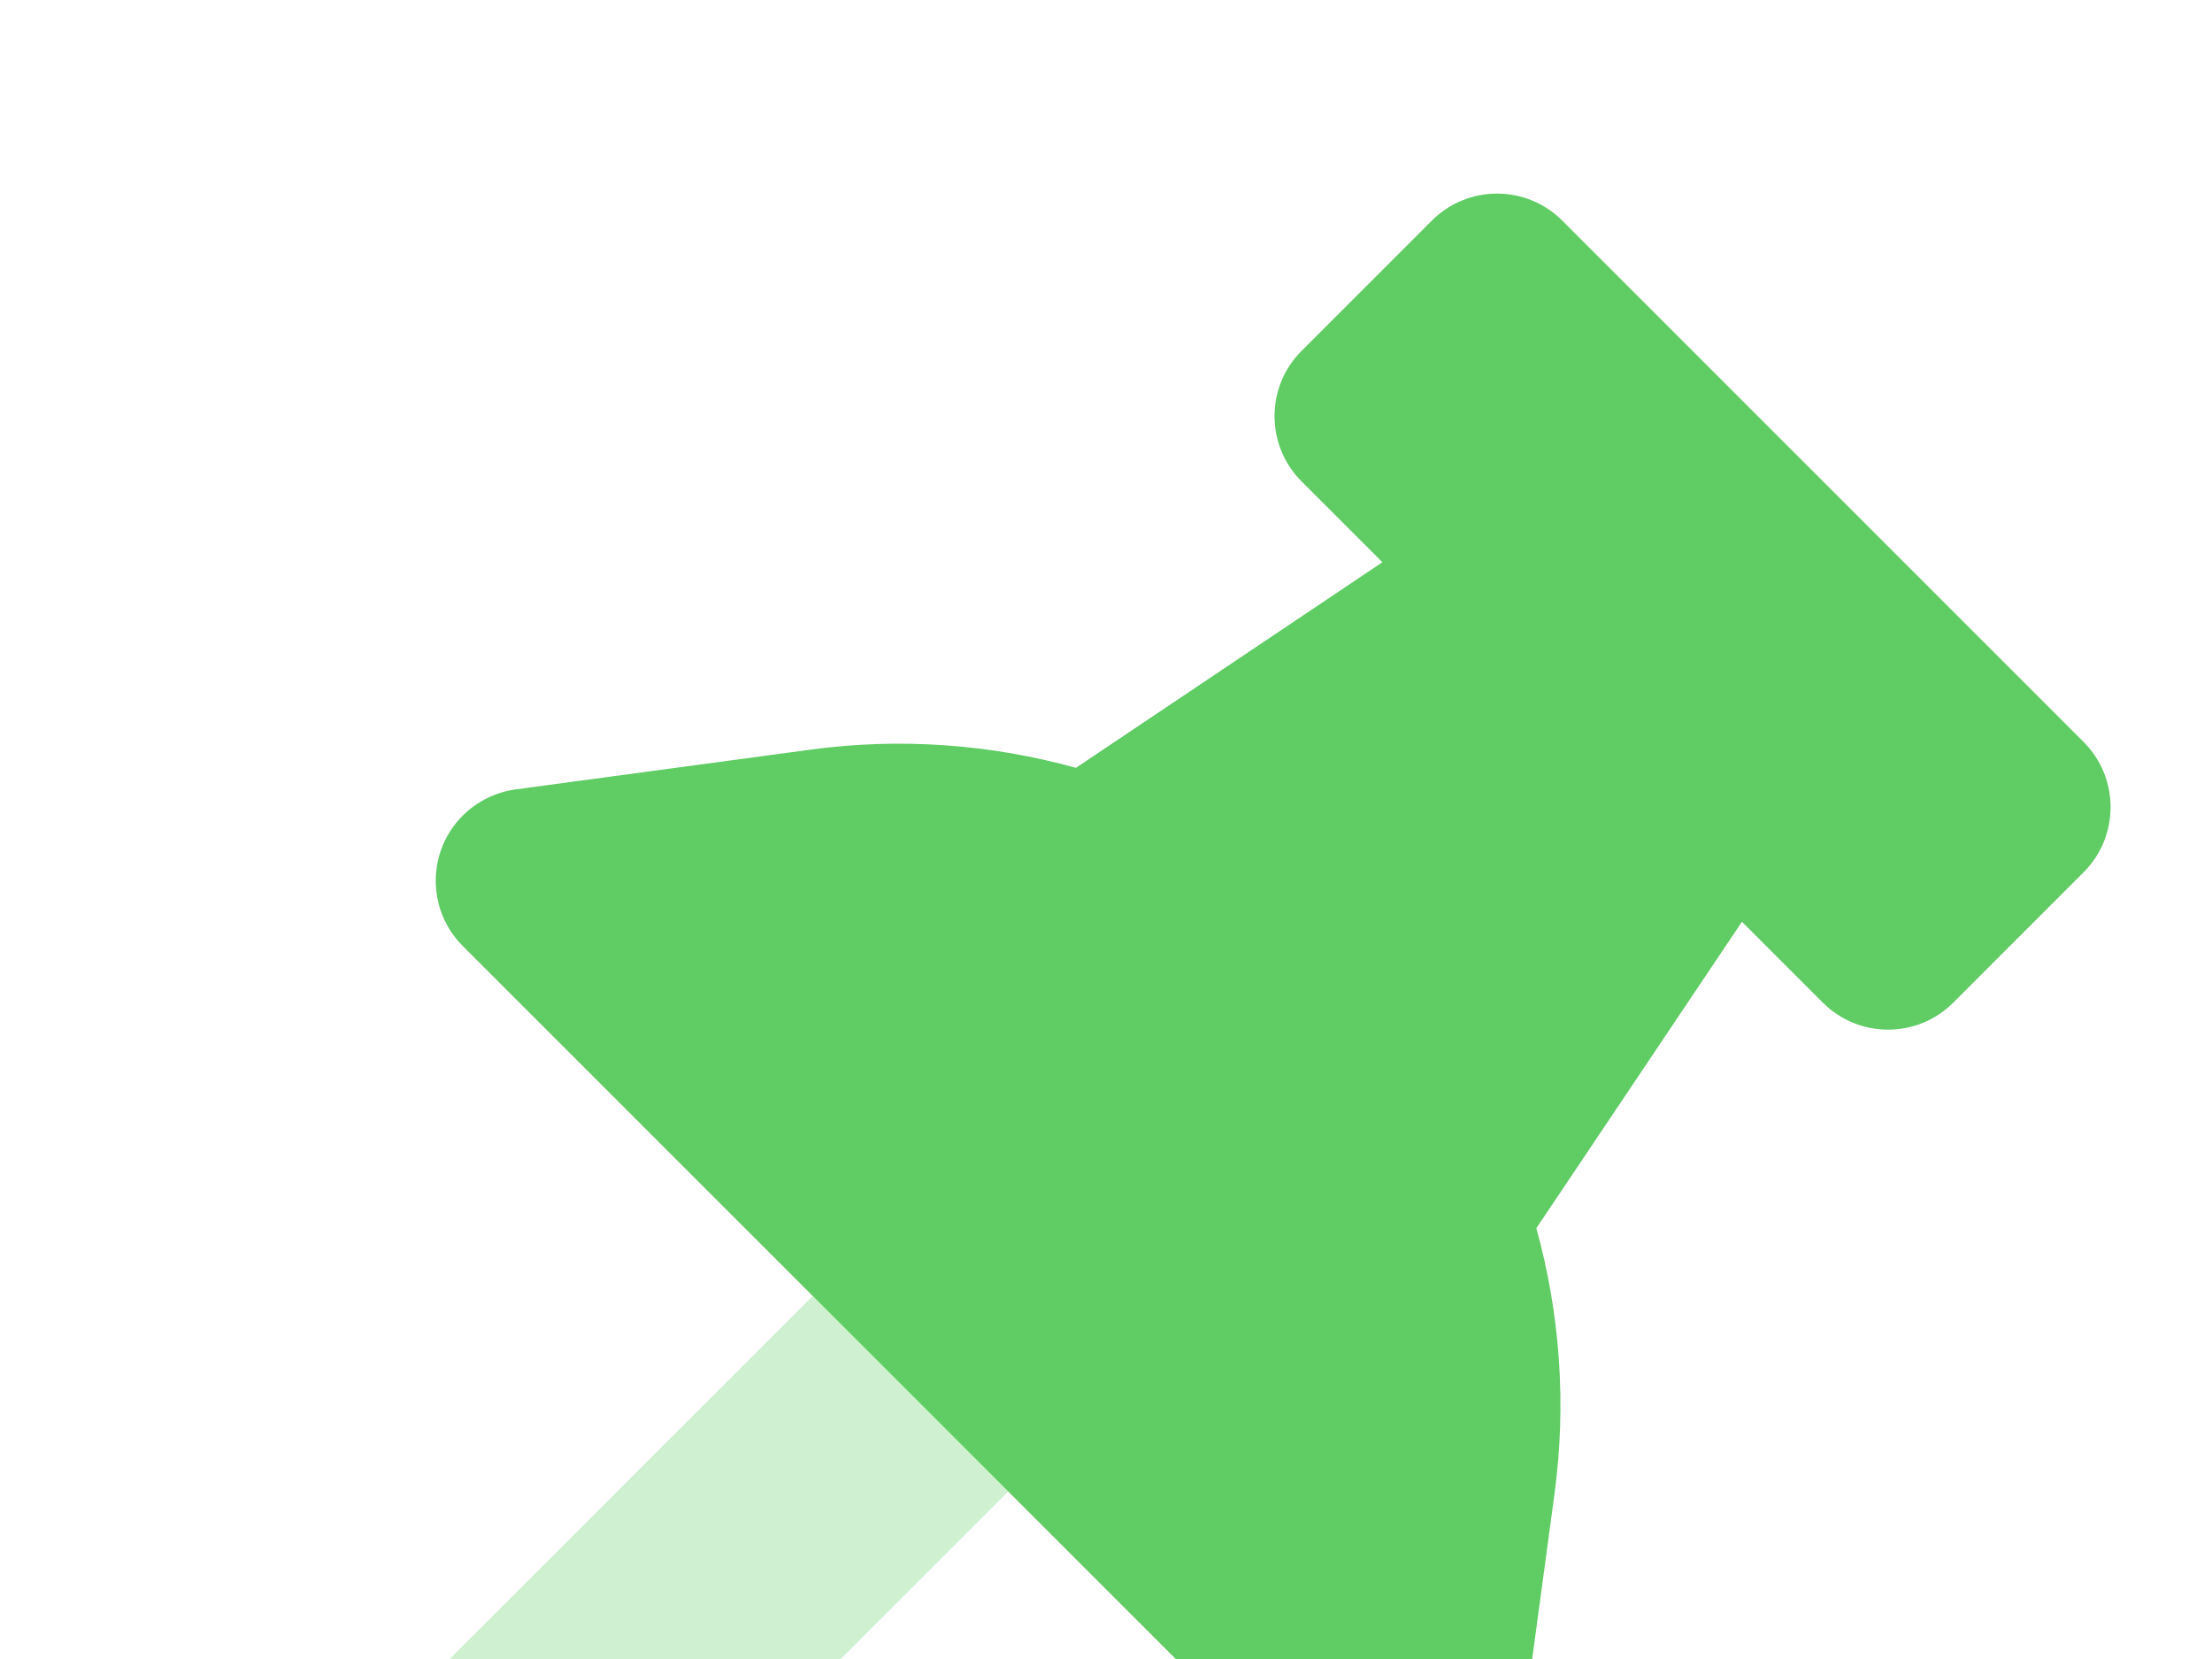 <svg width="24" height="18" viewBox="0 0 24 18" fill="none" xmlns="http://www.w3.org/2000/svg">
<path fill-rule="evenodd" clip-rule="evenodd" d="M11.674 8.331L14.999 6.1L14.121 5.222C13.731 4.831 13.731 4.198 14.121 3.808L15.536 2.393C15.926 2.003 16.559 2.003 16.95 2.393L22.607 8.05C22.997 8.441 22.997 9.074 22.607 9.464L21.192 10.879C20.802 11.269 20.169 11.269 19.778 10.879L18.9 10.001L16.669 13.326C16.926 14.252 16.998 15.232 16.866 16.209L16.434 19.406C16.36 19.953 15.857 20.337 15.309 20.263C15.093 20.233 14.891 20.134 14.736 19.979L5.021 10.264C4.63 9.873 4.63 9.24 5.021 8.849C5.176 8.695 5.377 8.595 5.594 8.565L8.791 8.134C9.768 8.001 10.748 8.074 11.674 8.331Z" fill="#60CC64"/>
<path opacity="0.3" fill-rule="evenodd" clip-rule="evenodd" d="M8.818 14.061L4.777 18.101L4.222 20.778L6.899 20.223L10.939 16.182L8.818 14.061Z" fill="#60CC64"/>
</svg>
